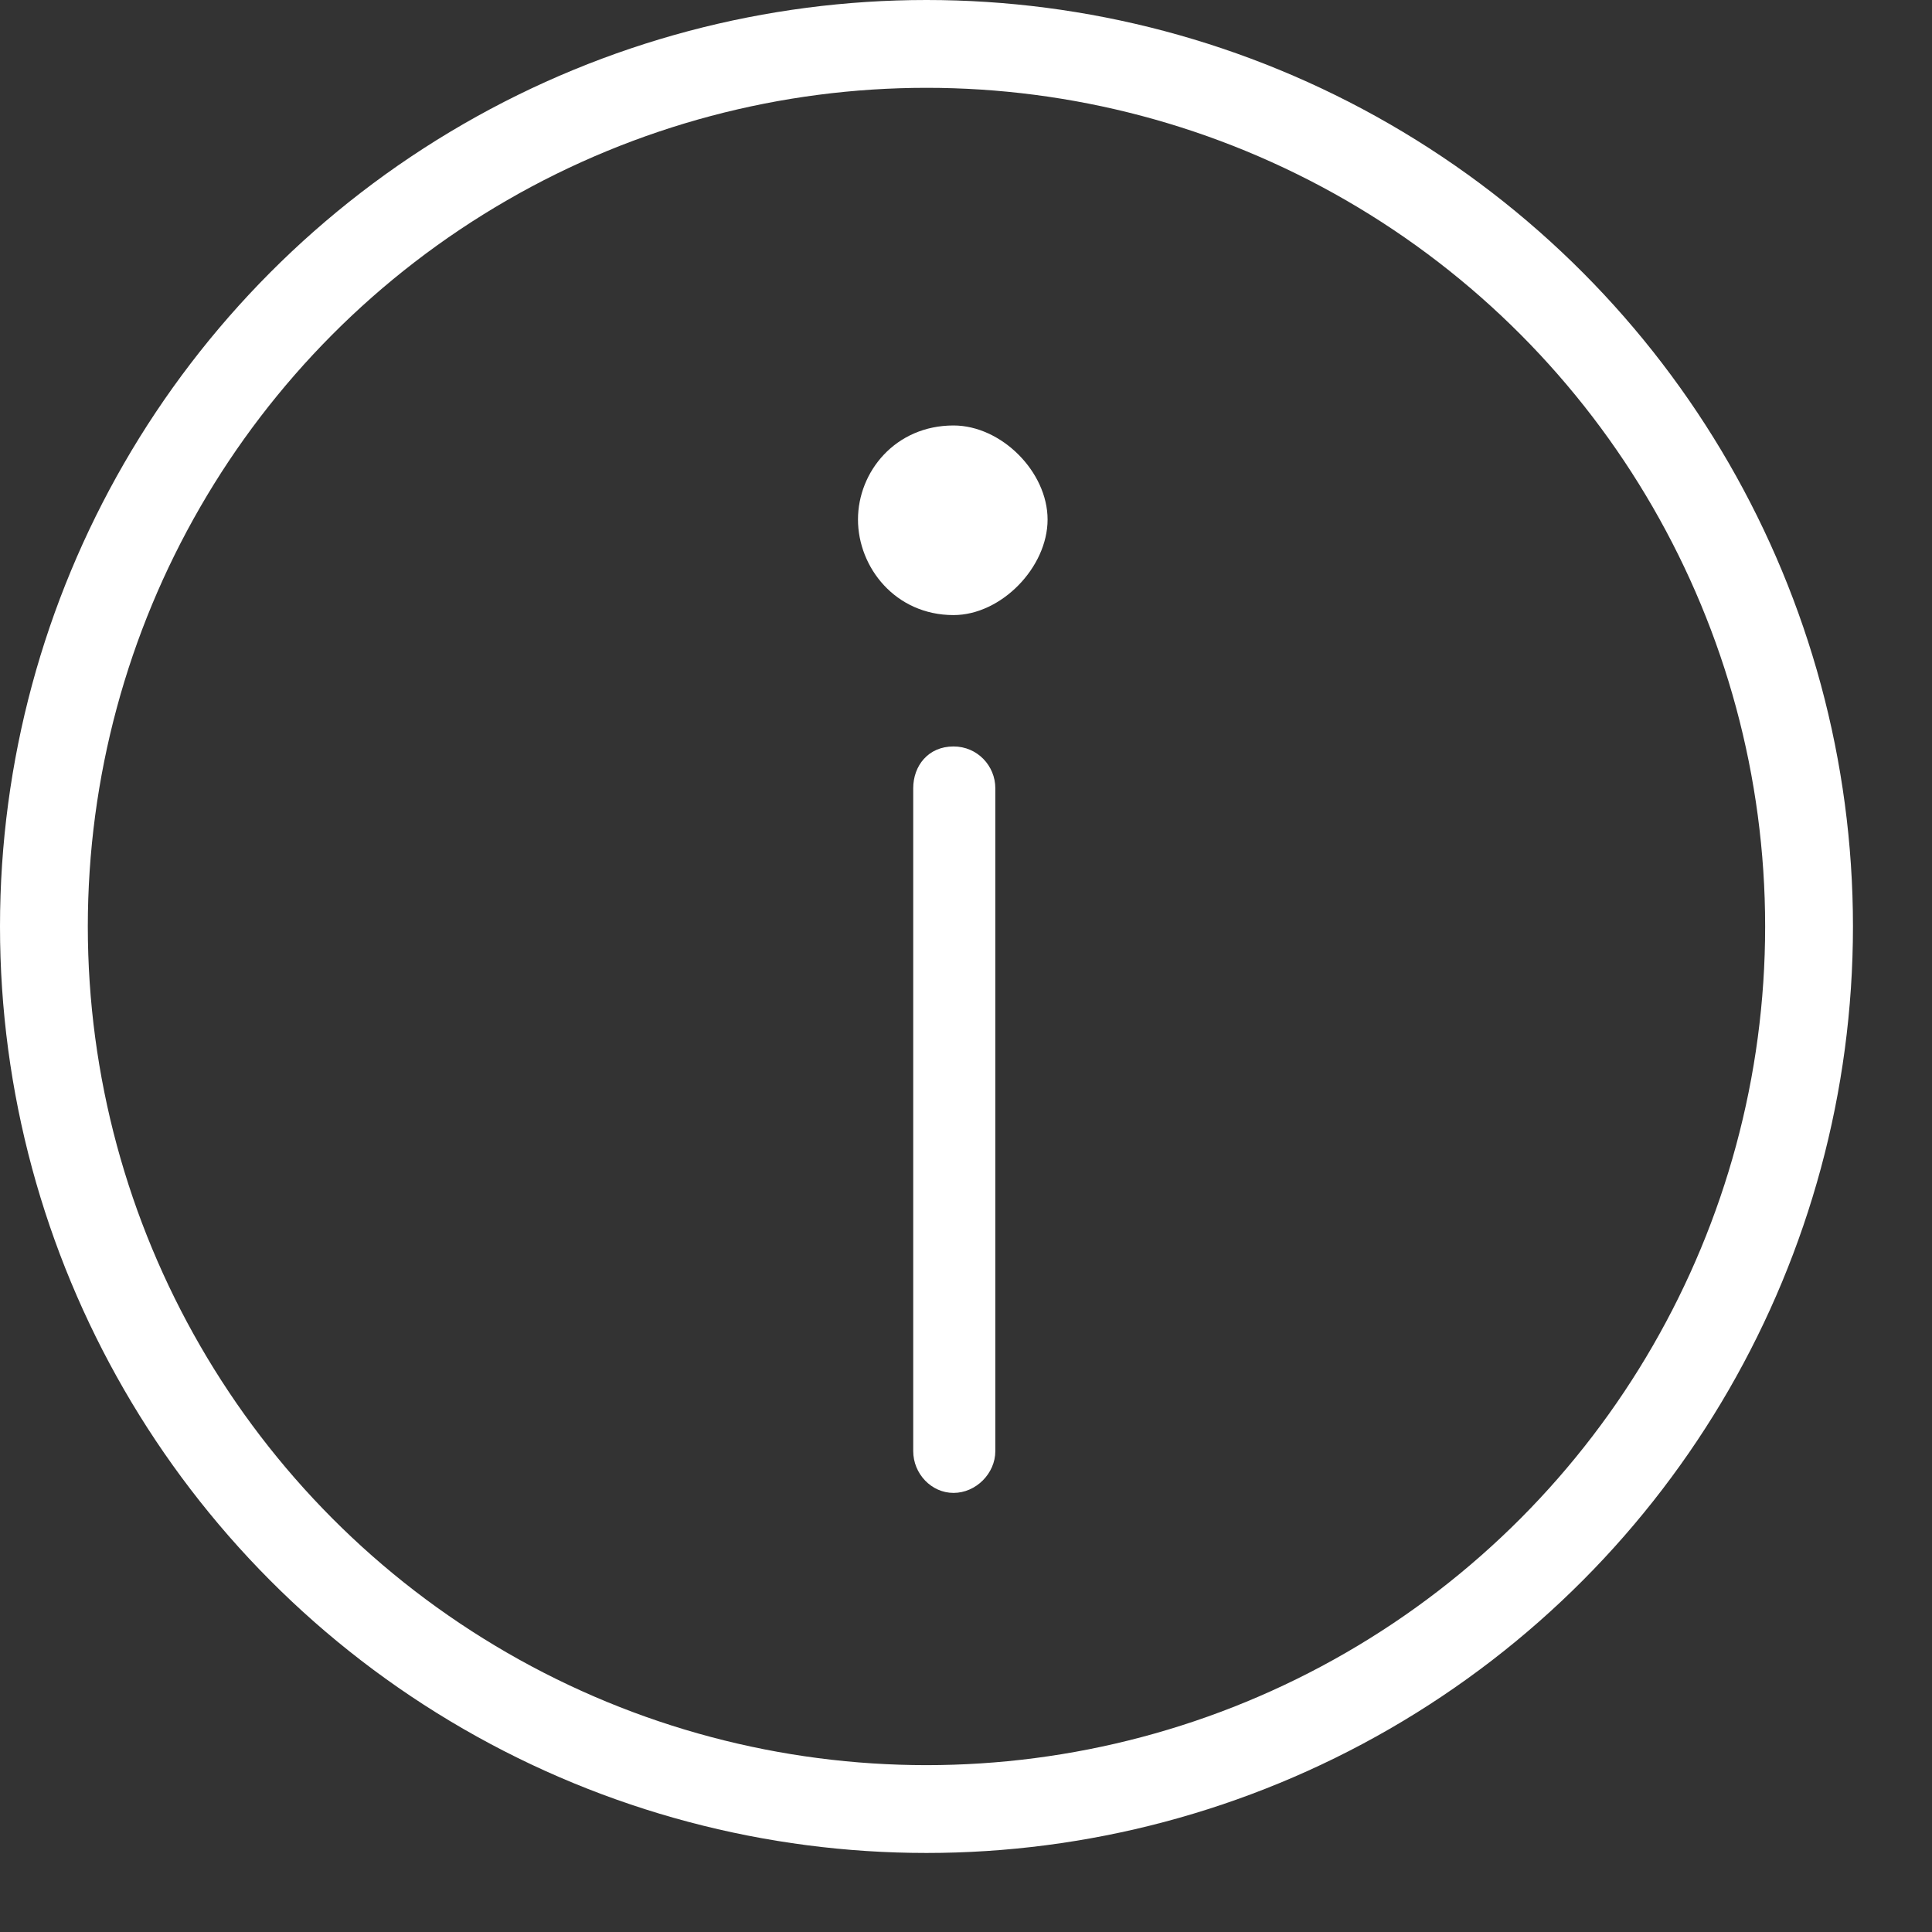 <svg width="22" height="22" viewBox="0 0 22 22" fill="none" xmlns="http://www.w3.org/2000/svg">
<rect x="0" y="0" width="22" height="22" fill="#333333" stroke="none"/>
<path d="M11.334 16.524V8.976C11.334 8.721 11.13 8.5 10.858 8.5C10.569 8.5 10.399 8.721 10.399 8.976V16.524C10.399 16.779 10.603 17 10.858 17C11.113 17 11.334 16.779 11.334 16.524ZM10.858 7.004C11.402 7.004 11.929 6.46 11.929 5.916C11.929 5.372 11.402 4.845 10.858 4.845C10.195 4.845 9.77 5.372 9.77 5.916C9.77 6.46 10.195 7.004 10.858 7.004Z" fill="white"/>
<circle cx="10.55" cy="10.55" r="10.05" stroke="white"/>
</svg>
